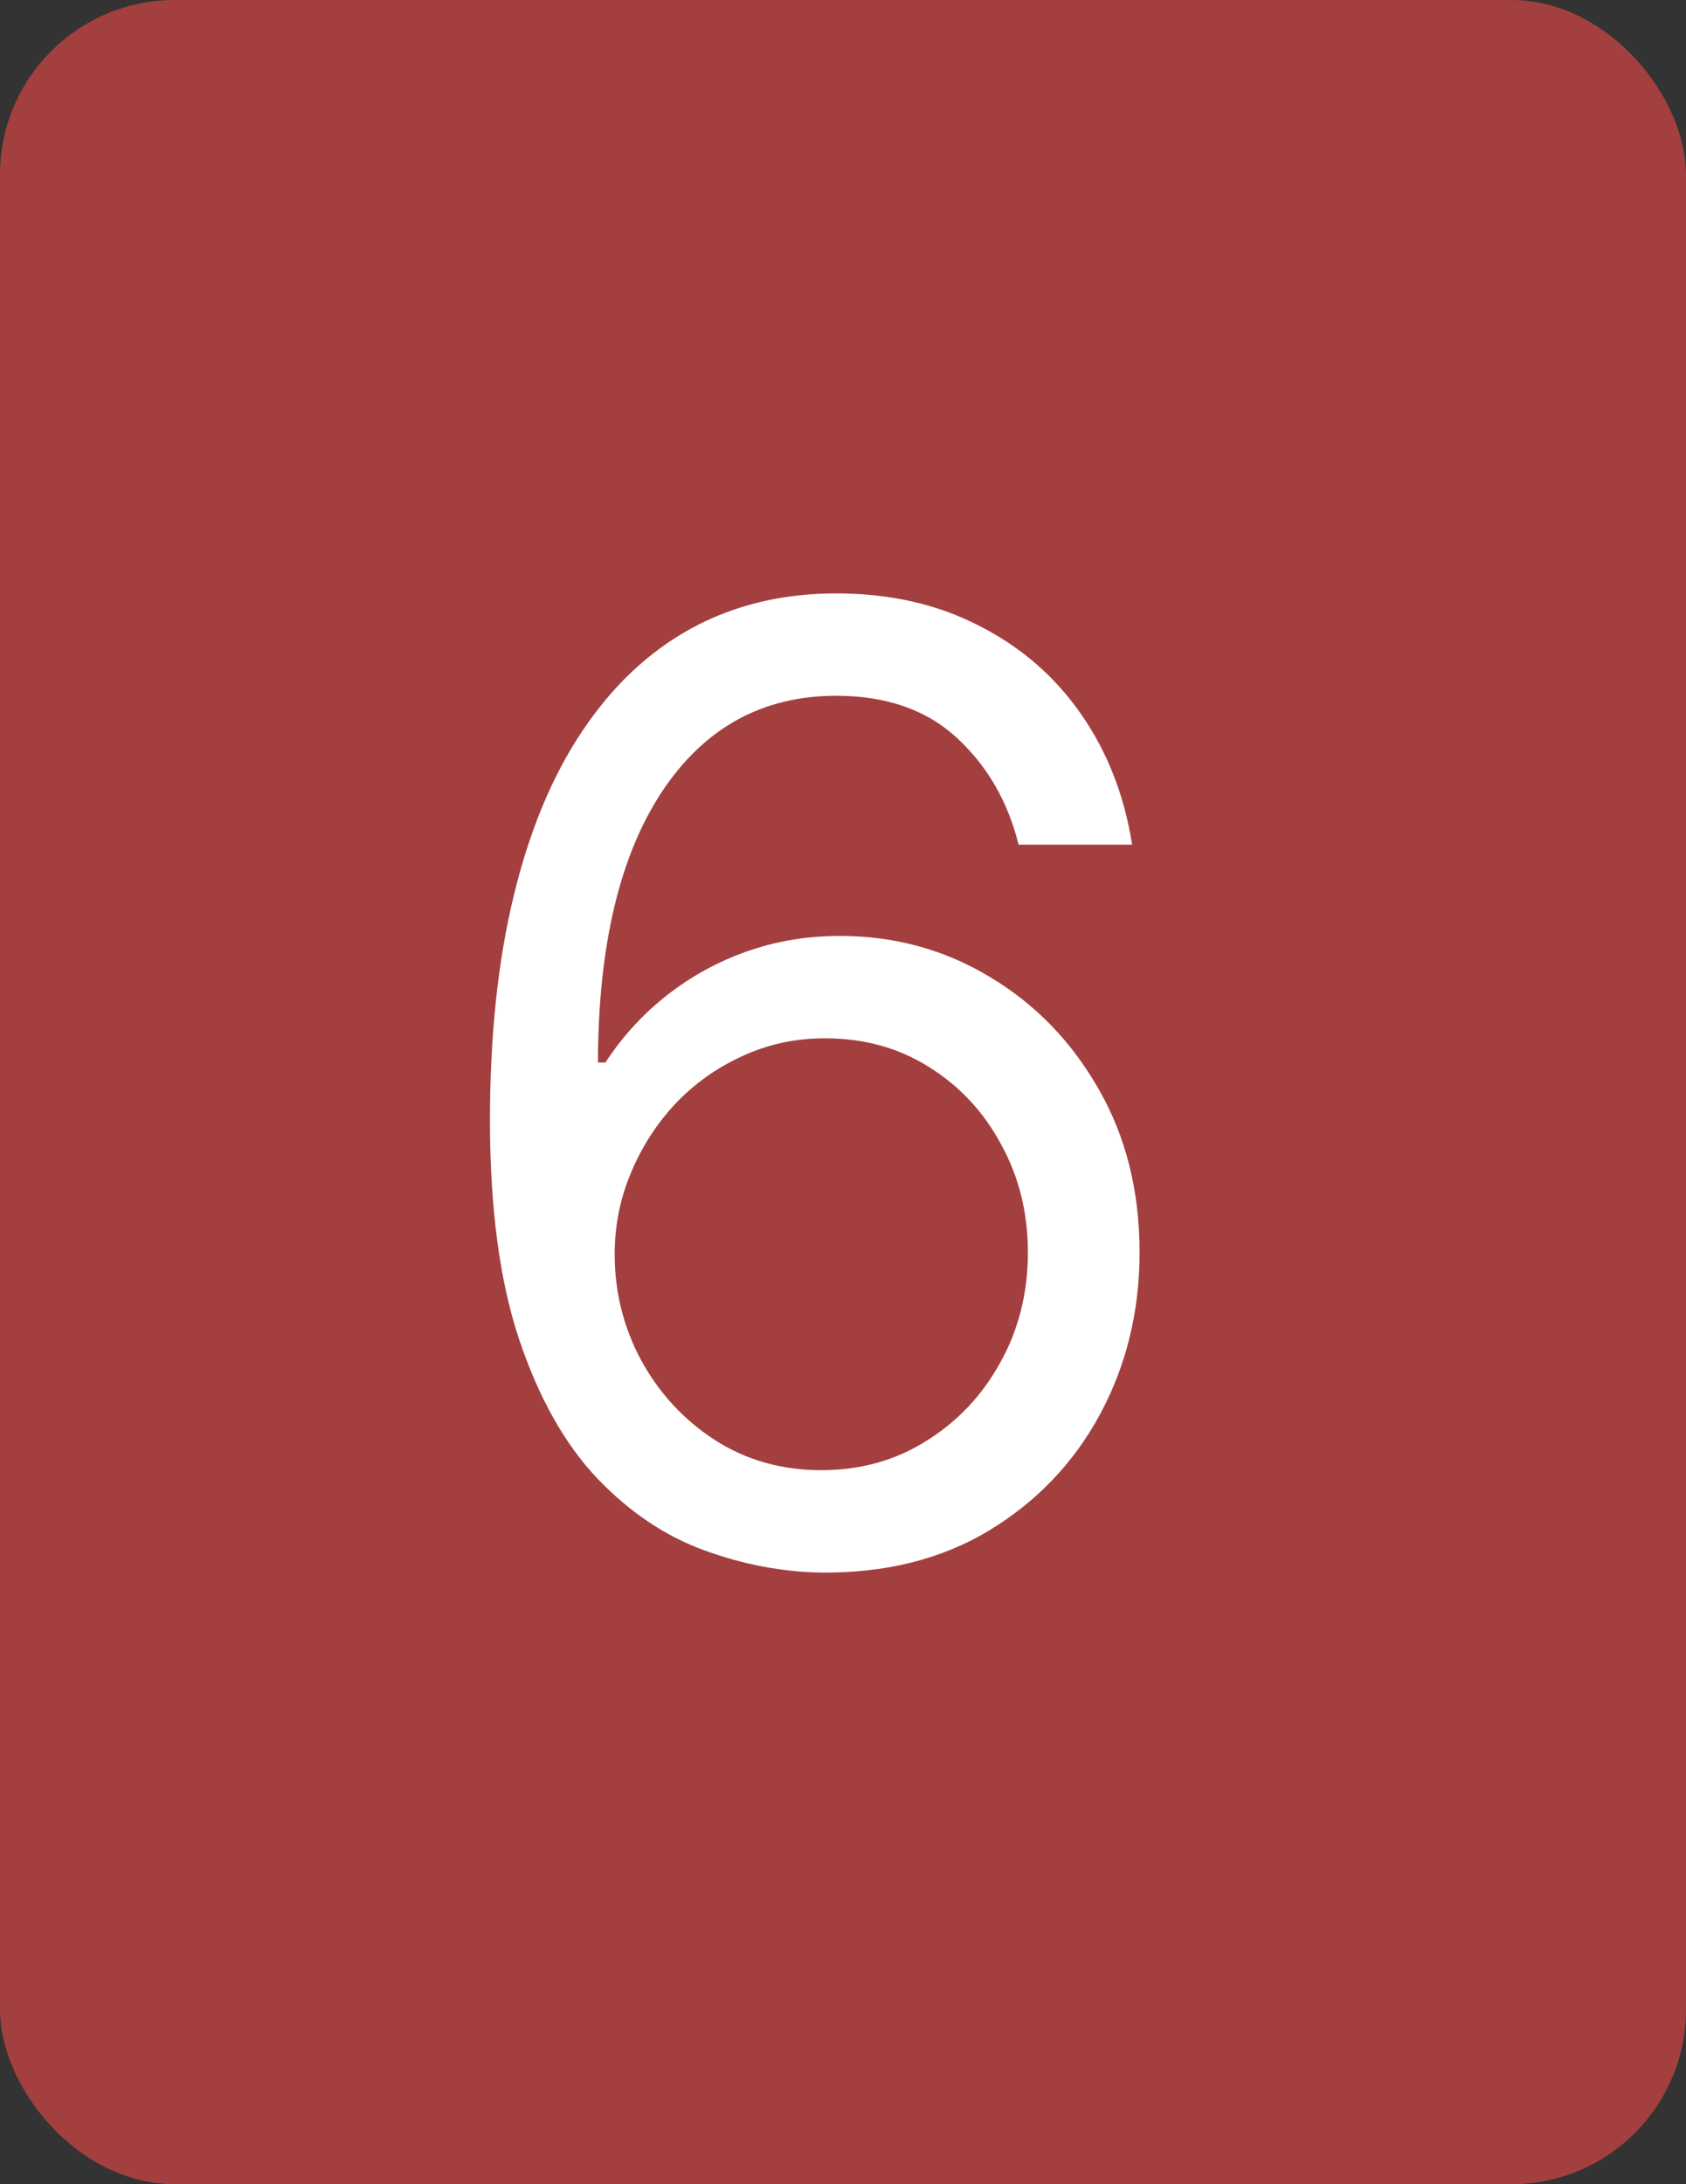 <svg width="386" height="500" viewBox="0 0 386 500" fill="none" xmlns="http://www.w3.org/2000/svg">
<rect x="0" y="0" width="386" height="500" fill="#333333" stroke="none"/>
<rect width="386" height="500" rx="40" fill="#A43F3F"/>
<path d="M188.028 359.983C179.08 359.841 170.131 358.136 161.182 354.869C152.233 351.602 144.065 346.098 136.679 338.357C129.293 330.544 123.362 319.997 118.888 306.716C114.413 293.364 112.176 276.602 112.176 256.432C112.176 237.114 113.987 219.997 117.609 205.082C121.232 190.097 126.487 177.49 133.376 167.263C140.266 156.964 148.575 149.152 158.305 143.825C168.107 138.499 179.151 135.835 191.438 135.835C203.653 135.835 214.52 138.286 224.037 143.186C233.625 148.016 241.438 154.763 247.474 163.428C253.511 172.092 257.418 182.071 259.193 193.364H233.199C230.784 183.562 226.097 175.43 219.136 168.967C212.176 162.504 202.943 159.273 191.438 159.273C174.534 159.273 161.217 166.624 151.487 181.325C141.828 196.027 136.963 216.659 136.892 243.222H138.597C142.574 237.185 147.297 232.036 152.766 227.774C158.305 223.442 164.413 220.104 171.089 217.76C177.766 215.416 184.832 214.244 192.29 214.244C204.79 214.244 216.224 217.369 226.594 223.619C236.963 229.798 245.273 238.357 251.523 249.294C257.773 260.161 260.898 272.625 260.898 286.688C260.898 300.182 257.879 312.54 251.842 323.761C245.805 334.912 237.318 343.79 226.381 350.395C215.514 356.929 202.73 360.125 188.028 359.983ZM188.028 336.545C196.977 336.545 205.003 334.308 212.105 329.834C219.278 325.359 224.925 319.358 229.044 311.83C233.234 304.301 235.33 295.92 235.33 286.688C235.33 277.668 233.305 269.464 229.257 262.078C225.28 254.621 219.776 248.69 212.744 244.287C205.784 239.884 197.83 237.682 188.881 237.682C182.134 237.682 175.848 239.031 170.024 241.73C164.2 244.358 159.087 247.98 154.683 252.597C150.351 257.213 146.942 262.504 144.456 268.47C141.97 274.365 140.727 280.58 140.727 287.114C140.727 295.778 142.751 303.875 146.8 311.403C150.919 318.932 156.53 325.004 163.632 329.621C170.805 334.237 178.938 336.545 188.028 336.545Z" fill="white"/>
</svg>
